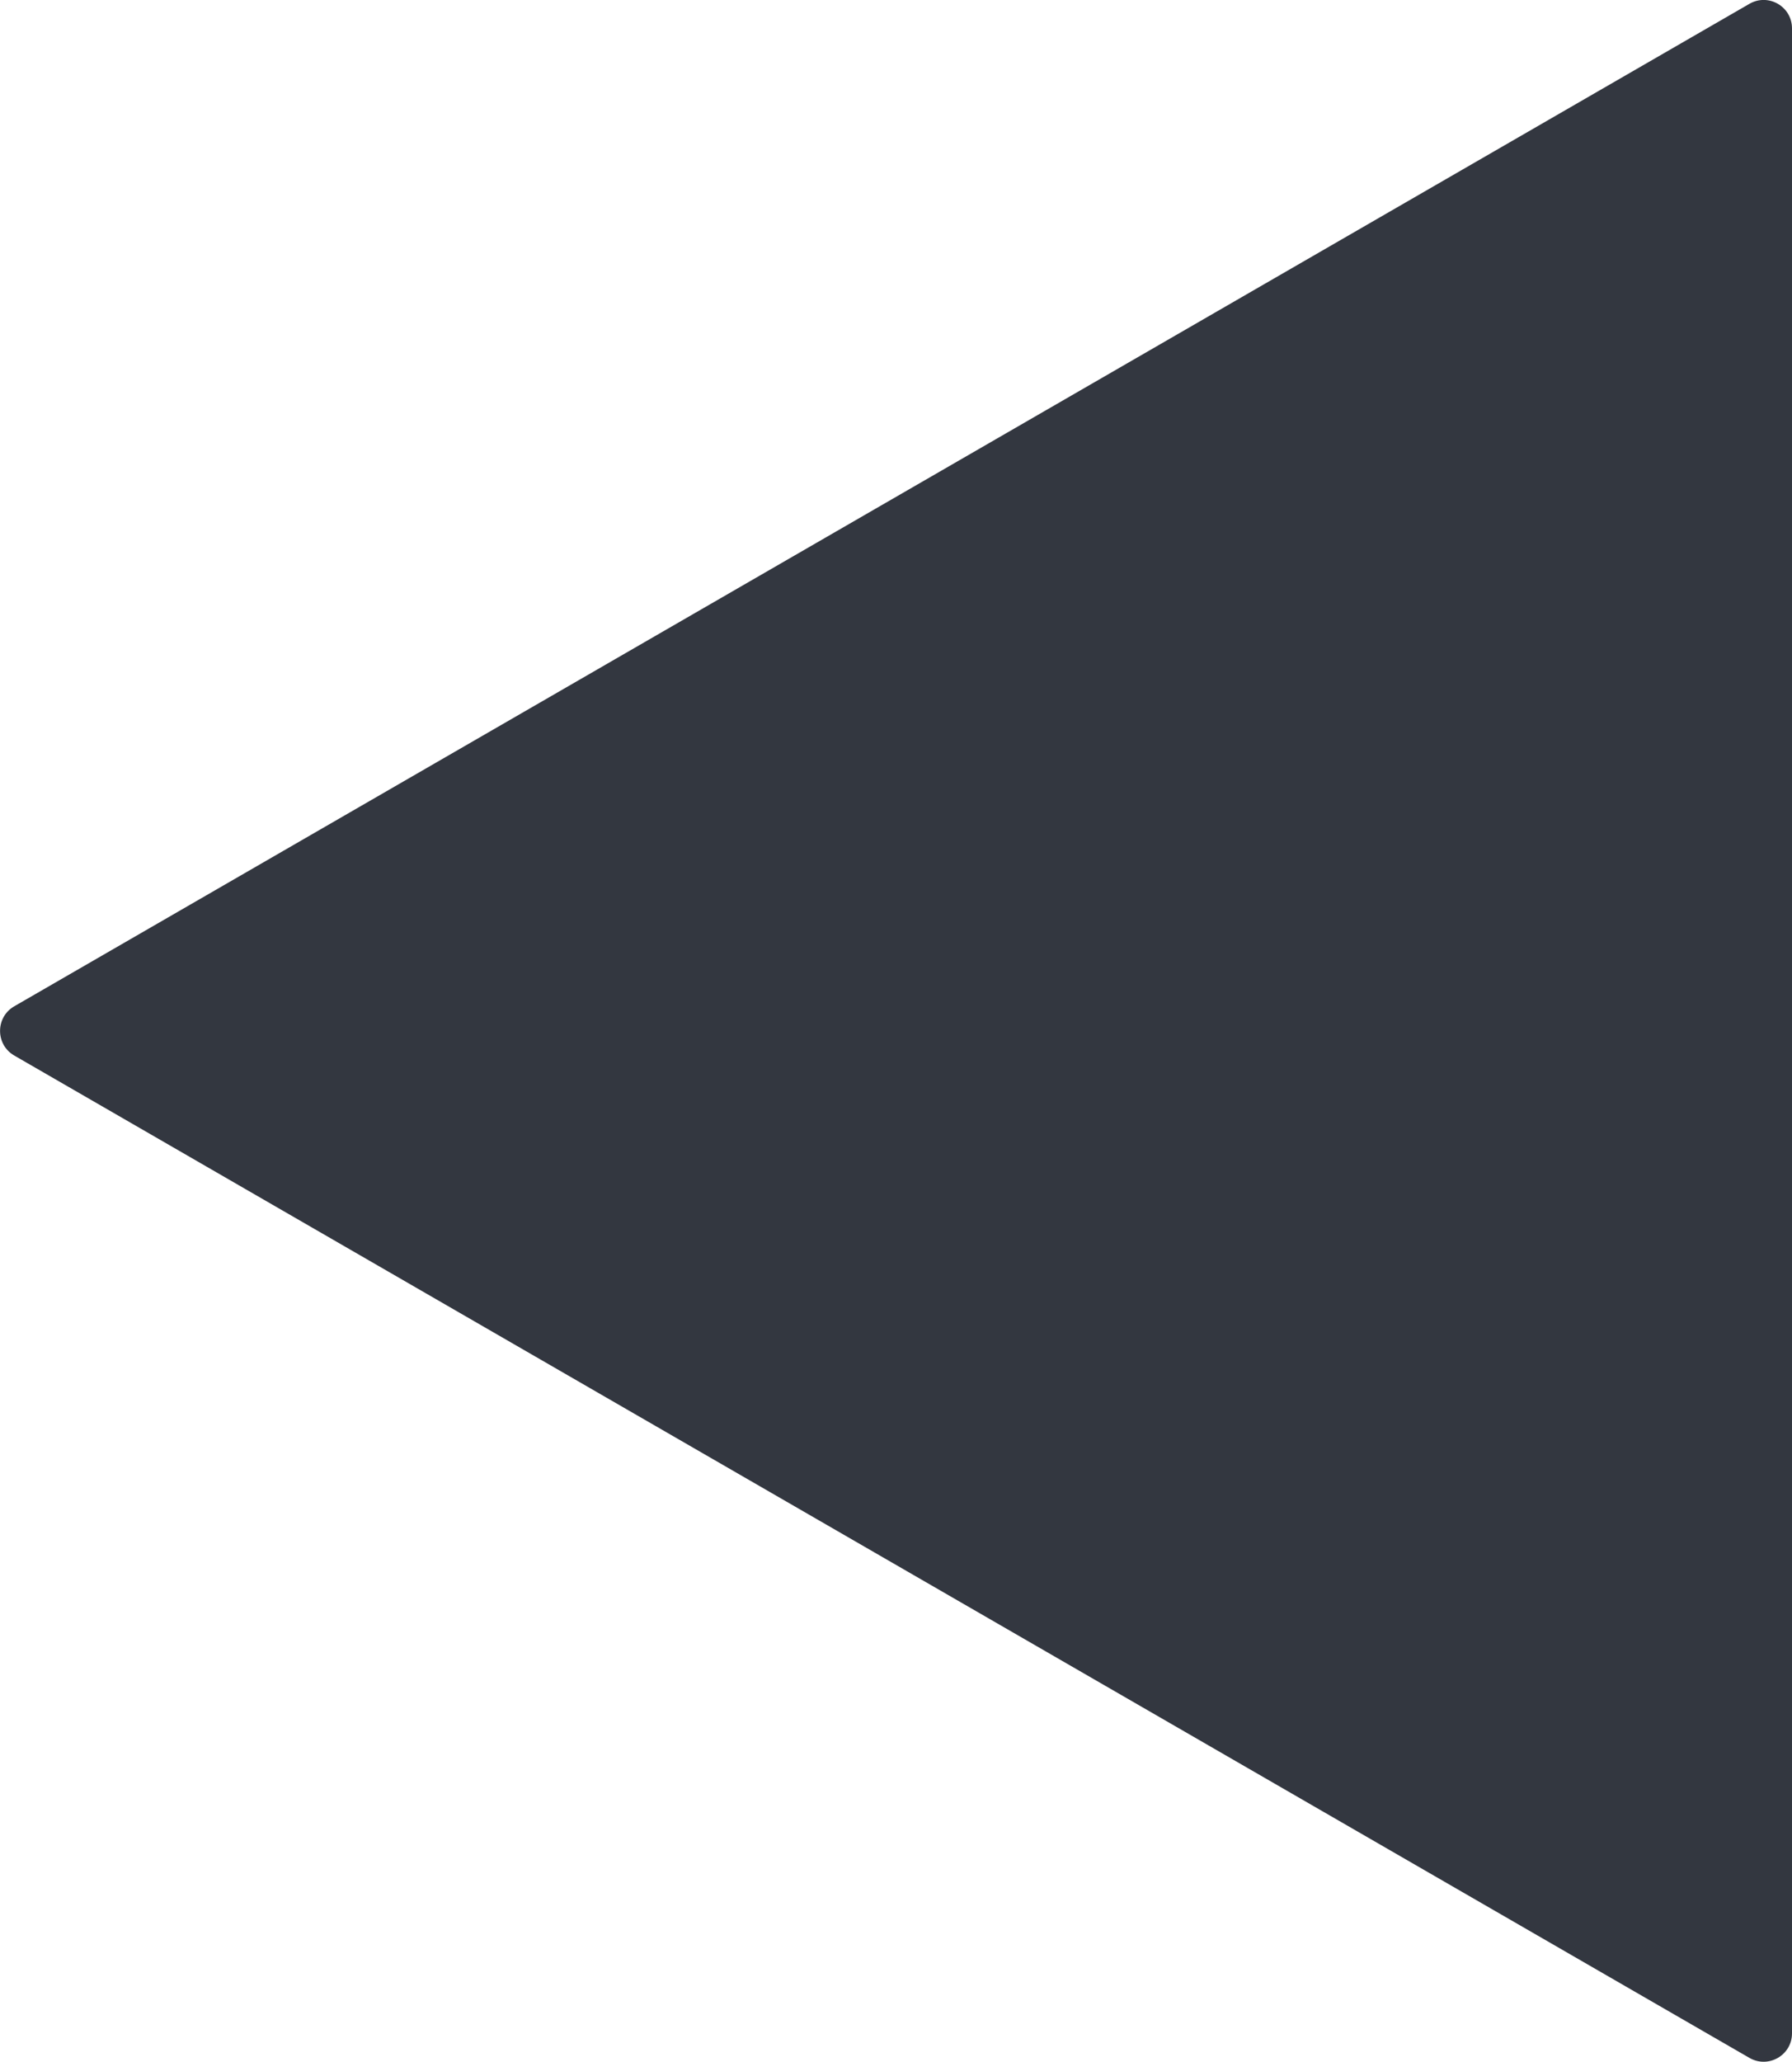 <?xml version="1.0" encoding="UTF-8"?><svg id="Layer_2" xmlns="http://www.w3.org/2000/svg" viewBox="0 0 146.16 168.07"><defs><style>.cls-1{fill:#333740;}</style></defs><g id="Layer_1-2"><path class="cls-1" d="M1.16,82.03L142.69,.31c1.54-.89,3.47,.22,3.47,2V165.75c0,1.78-1.93,2.89-3.47,2L1.16,86.04c-1.54-.89-1.54-3.12,0-4.01Z"/></g></svg>